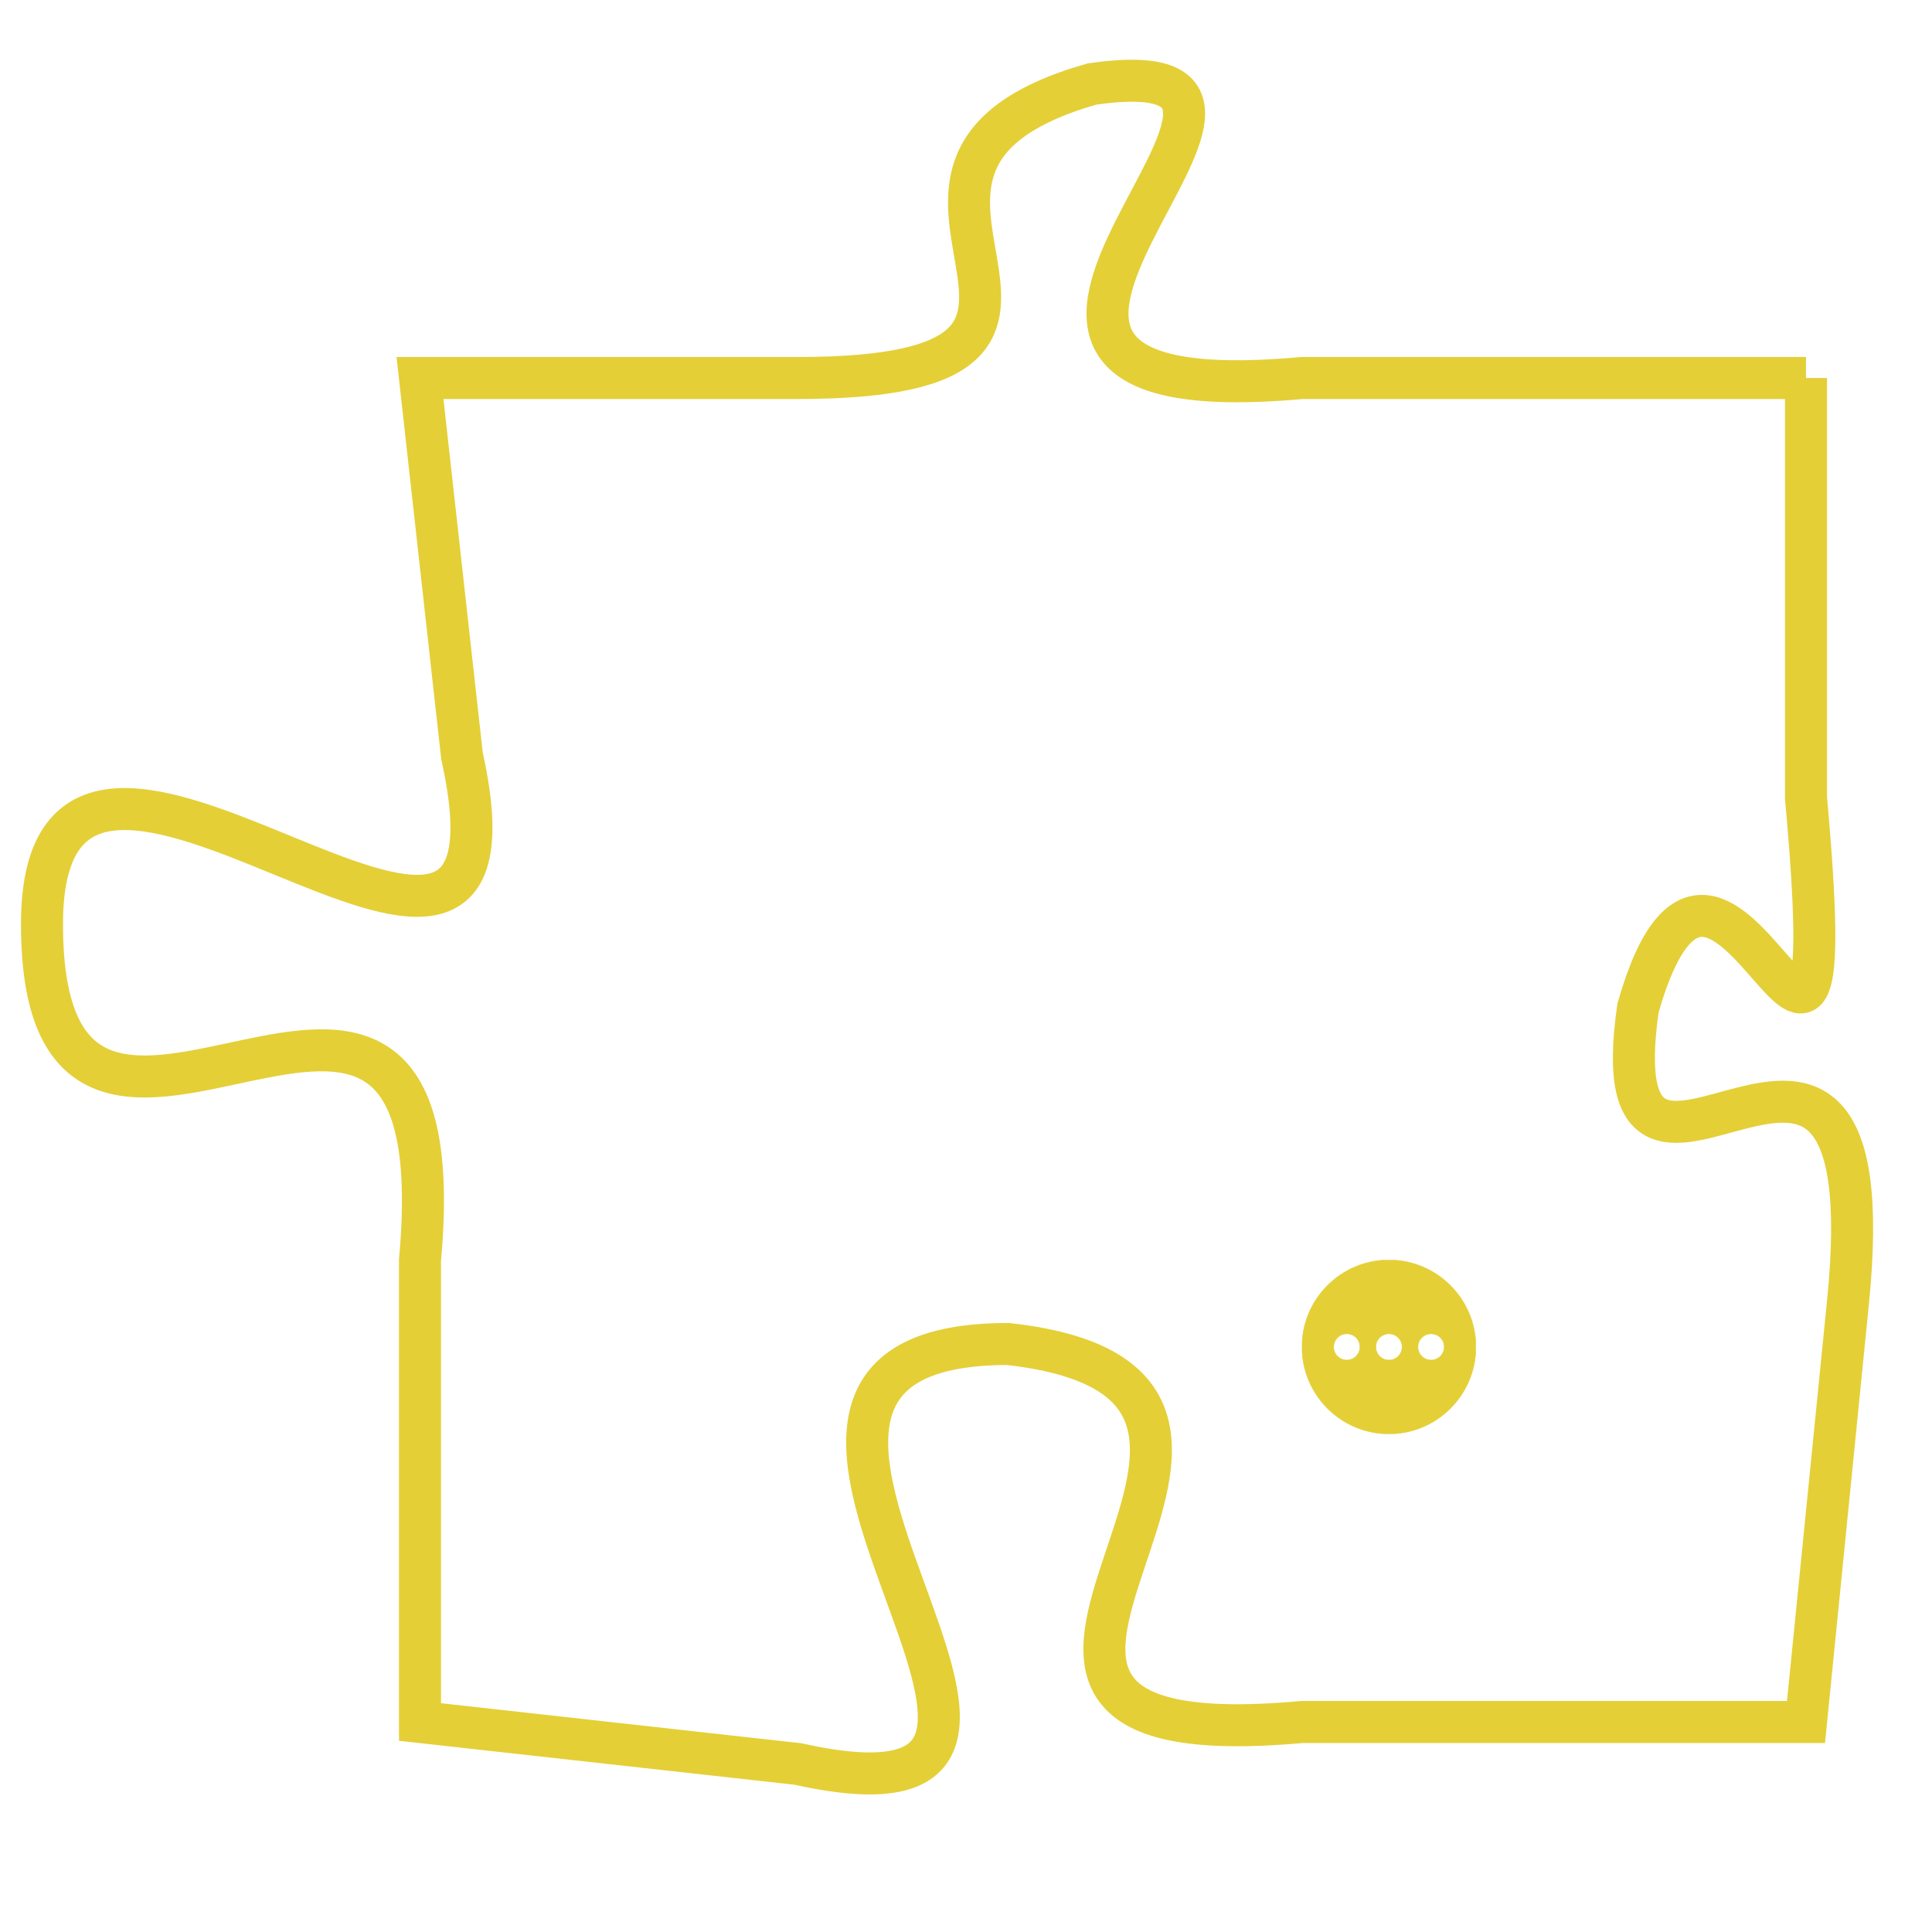 <svg version="1.1" xmlns="http://www.w3.org/2000/svg" xmlns:xlink="http://www.w3.org/1999/xlink" fill="transparent" x="0" y="0" width="350" height="350" preserveAspectRatio="xMinYMin slice"><style type="text/css">.links{fill:transparent;stroke: #E4CF37;}.links:hover{fill:#63D272; opacity:0.4;}</style><defs><g id="allt"><path id="t5778" d="M1947,1408 L1935,1408 C1924,1409 1937,1400 1930,1401 C1923,1403 1932,1408 1923,1408 L1914,1408 1914,1408 L1915,1417 C1917,1426 1905,1413 1905,1421 C1905,1430 1915,1418 1914,1429 L1914,1440 1914,1440 L1923,1441 C1932,1443 1919,1431 1928,1431 C1937,1432 1924,1441 1935,1440 L1947,1440 1947,1440 L1948,1430 C1949,1420 1942,1430 1943,1423 C1945,1416 1948,1429 1947,1418 L1947,1408"/></g><clipPath id="c" clipRule="evenodd" fill="transparent"><use href="#t5778"/></clipPath></defs><svg viewBox="1904 1399 46 45" preserveAspectRatio="xMinYMin meet"><svg width="4380" height="2430"><g><image crossorigin="anonymous" x="0" y="0" href="https://nftpuzzle.license-token.com/assets/completepuzzle.svg" width="100%" height="100%" /><g class="links"><use href="#t5778"/></g></g></svg><svg x="1935" y="1429" height="9%" width="9%" viewBox="0 0 330 330"><g><a xlink:href="https://nftpuzzle.license-token.com/" class="links"><title>See the most innovative NFT based token software licensing project</title><path fill="#E4CF37" id="more" d="M165,0C74.019,0,0,74.019,0,165s74.019,165,165,165s165-74.019,165-165S255.981,0,165,0z M85,190 c-13.785,0-25-11.215-25-25s11.215-25,25-25s25,11.215,25,25S98.785,190,85,190z M165,190c-13.785,0-25-11.215-25-25 s11.215-25,25-25s25,11.215,25,25S178.785,190,165,190z M245,190c-13.785,0-25-11.215-25-25s11.215-25,25-25 c13.785,0,25,11.215,25,25S258.785,190,245,190z"></path></a></g></svg></svg></svg>